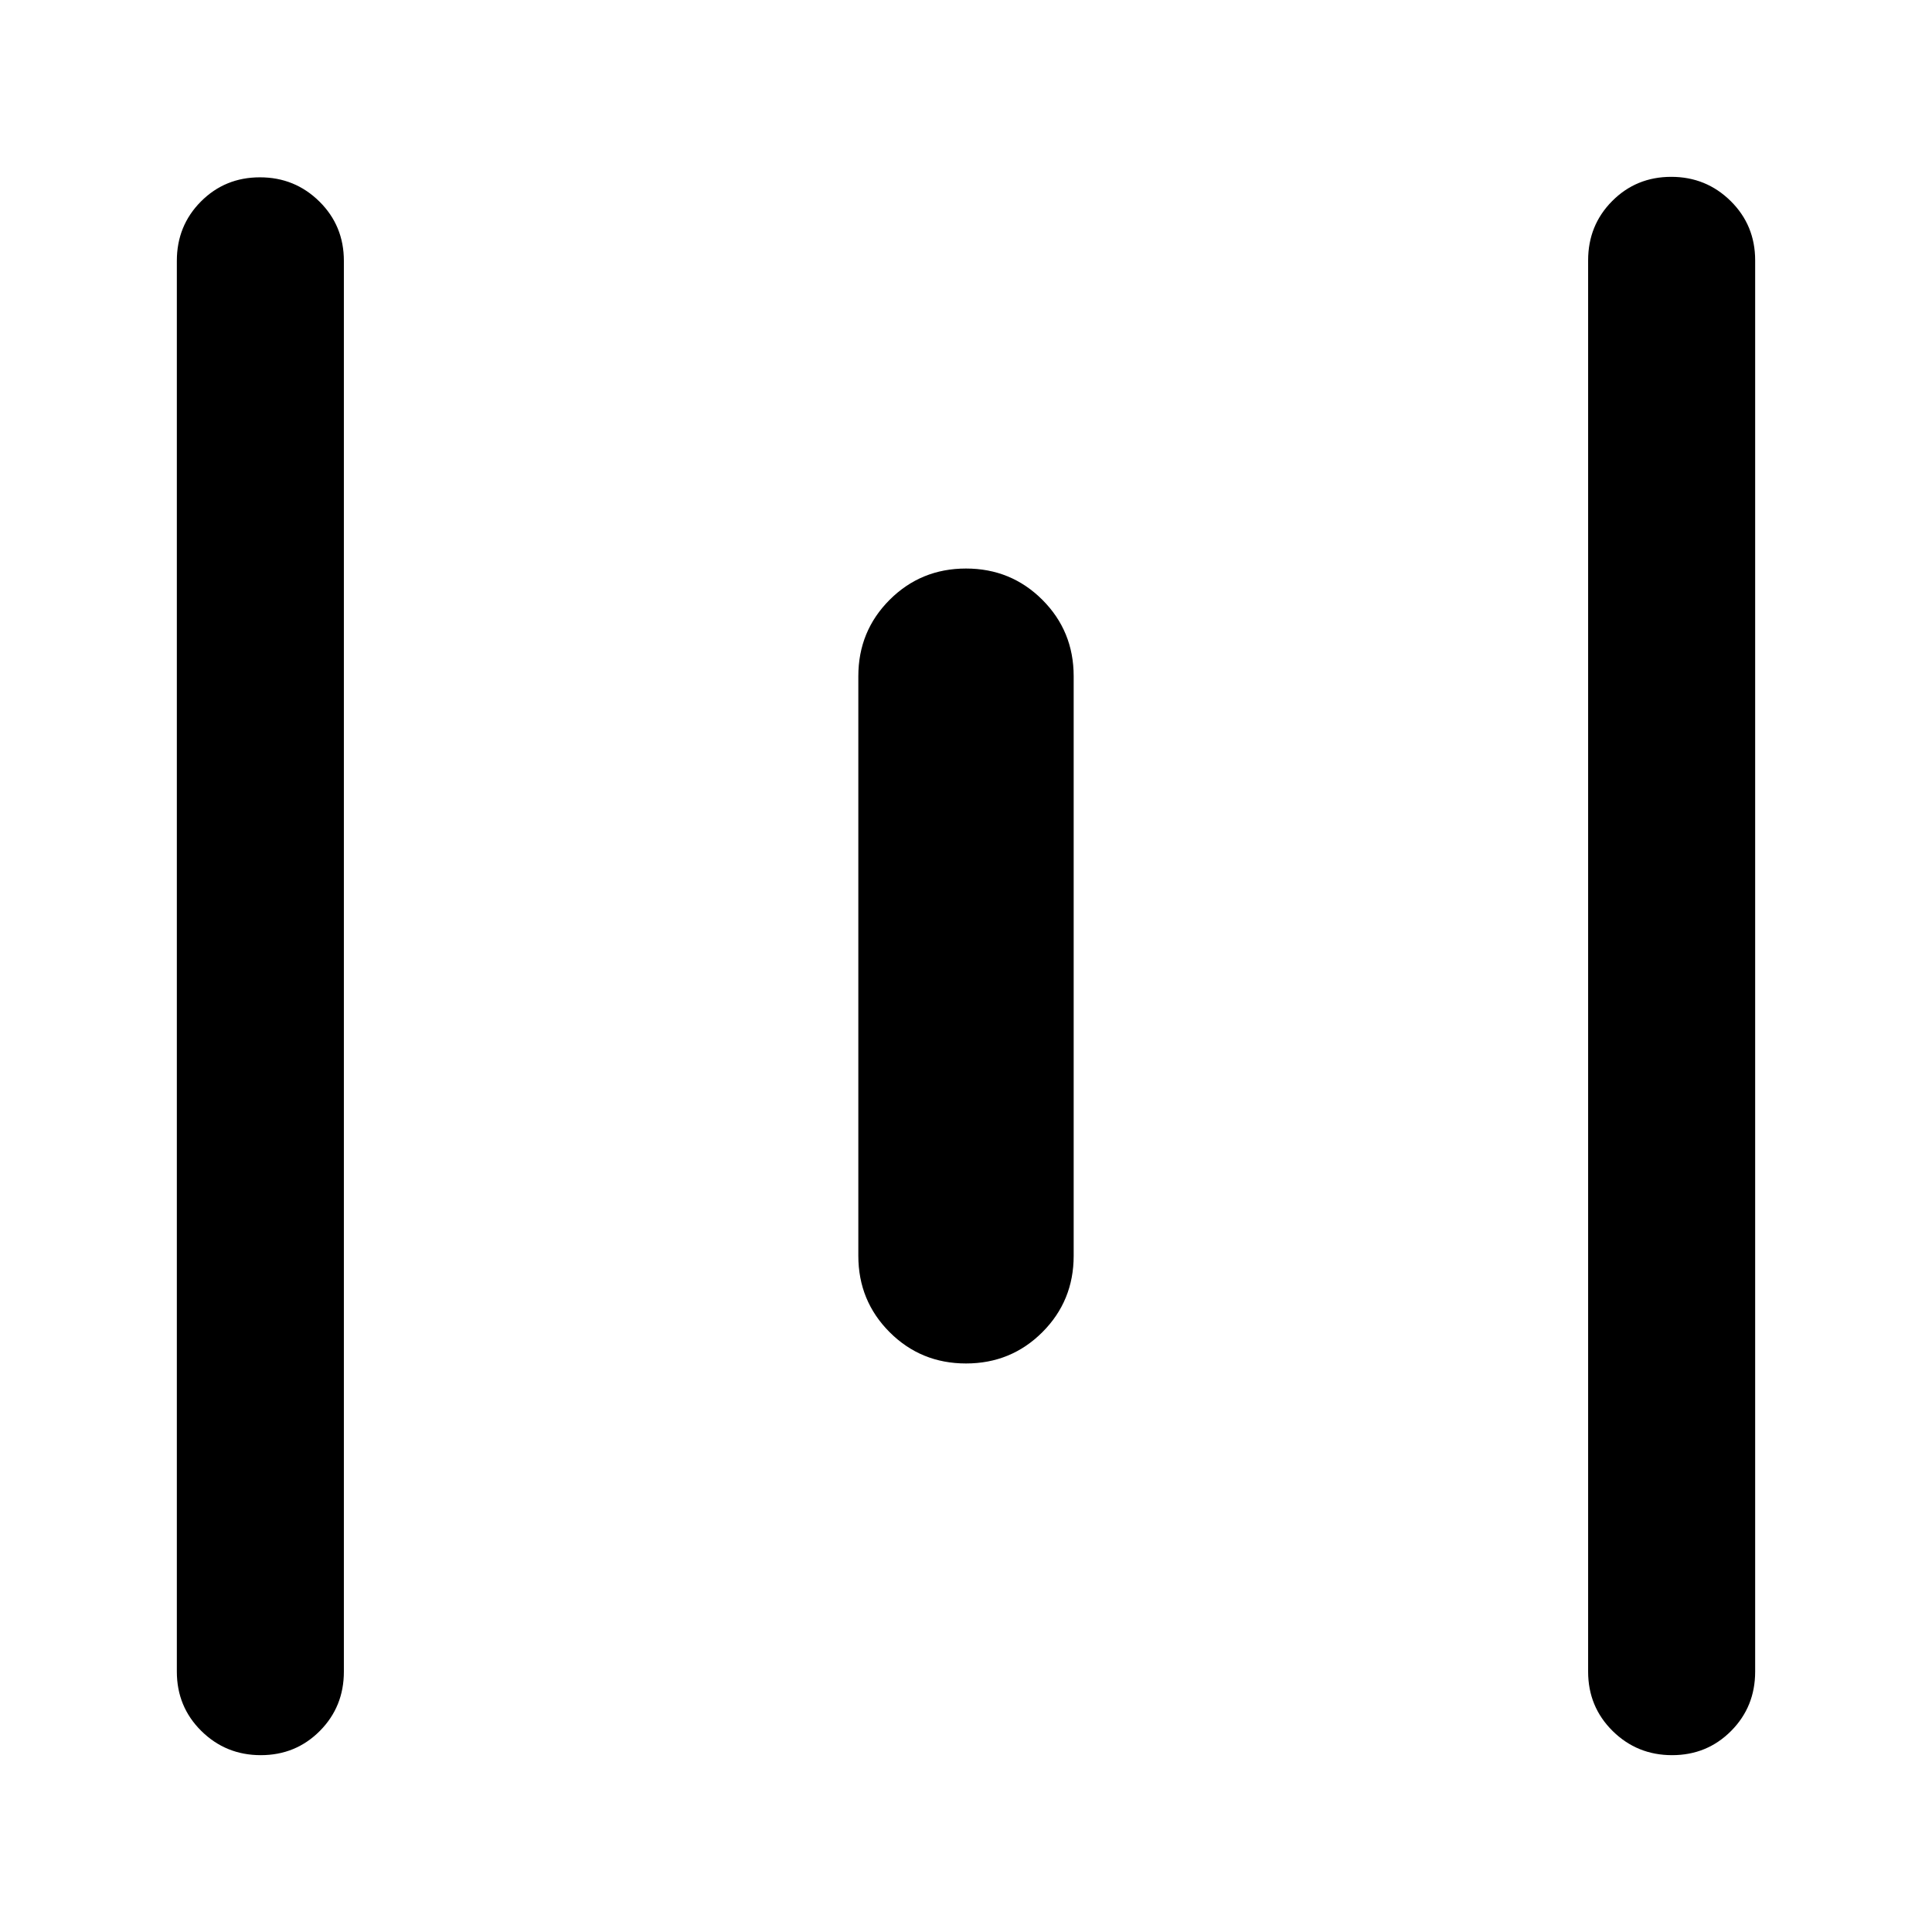 <svg xmlns="http://www.w3.org/2000/svg" height="20" viewBox="0 -960 960 960" width="20"><path d="M129.58-87.87q-17.36 0-29.54-12.02-12.17-12.03-12.17-29.48v-701.02q0-17.45 11.96-29.48 11.97-12.02 29.33-12.02t29.54 12.02q12.17 12.03 12.17 29.48v701.02q0 17.45-11.96 29.48-11.97 12.02-29.33 12.02ZM480-282.5q-22.39 0-37.95-15.55Q426.5-313.61 426.5-336v-288q0-22.39 15.55-37.95Q457.61-677.5 480-677.5t37.95 15.55Q533.5-646.39 533.5-624v288q0 22.39-15.55 37.95Q502.39-282.5 480-282.5ZM830.84-87.87q-17.36 0-29.54-12.02-12.17-12.03-12.17-29.48v-701.26q0-17.45 11.96-29.48 11.97-12.02 29.33-12.02t29.54 12.02q12.17 12.03 12.17 29.48v701.26q0 17.45-11.96 29.48-11.97 12.02-29.33 12.02Z"/></svg>